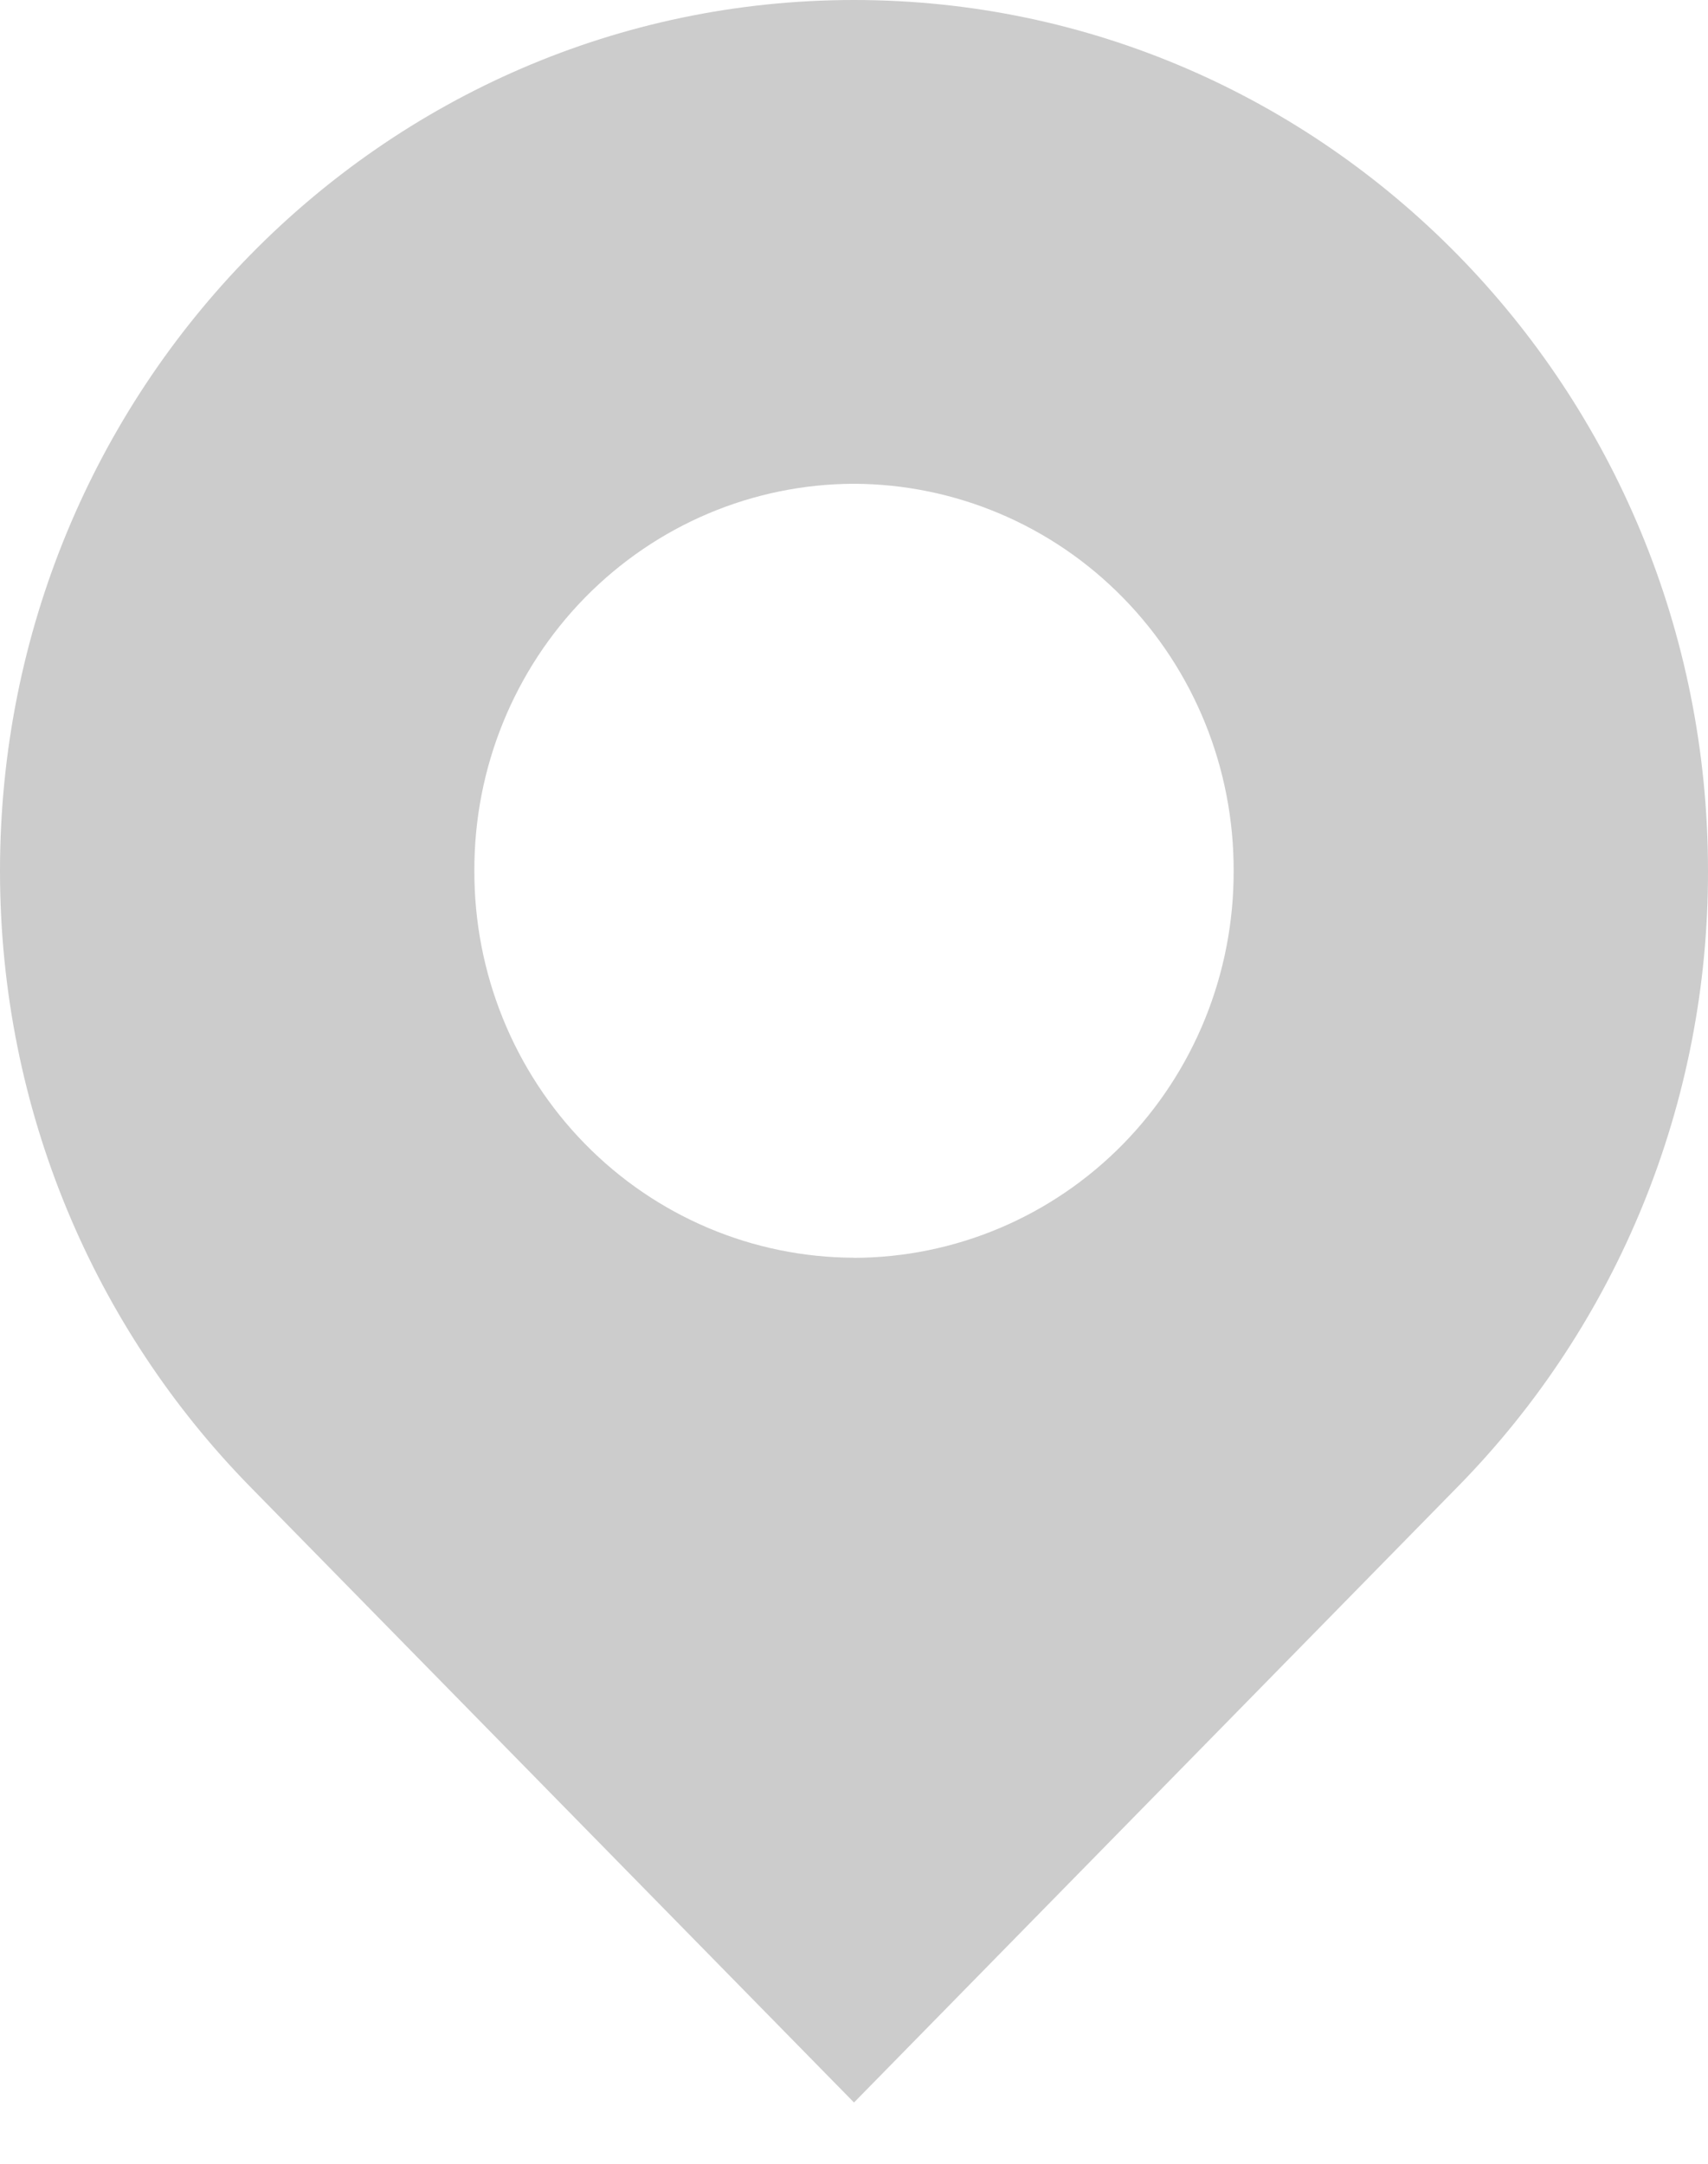 <?xml version="1.0" encoding="UTF-8"?>
<svg width="15px" height="19px" viewBox="0 0 15 19" version="1.1" xmlns="http://www.w3.org/2000/svg" xmlns:xlink="http://www.w3.org/1999/xlink">
    <title>gps</title>
    <path d="M7.5,11.044 C6.613,11.042 5.763,10.683 5.138,10.045 C4.513,9.408 4.163,8.544 4.166,7.645 C4.163,6.747 4.513,5.884 5.138,5.247 C5.764,4.609 6.613,4.25 7.5,4.248 C8.387,4.251 9.237,4.61 9.862,5.248 C10.487,5.885 10.837,6.748 10.834,7.647 C10.837,8.546 10.487,9.41 9.862,10.047 C9.237,10.684 8.387,11.043 7.5,11.045 L7.5,11.044 Z M7.5,0 C3.358,0 0,3.423 0,7.647 C0,9.759 0.84,11.67 2.196,13.054 L7.5,18.462 L12.803,13.054 C14.214,11.618 15.004,9.674 15,7.647 C15,3.423 11.642,0 7.5,0 L7.5,0 Z" id="Fill-1" fill="#CCCCCC" mask="url(#mask-2)"></path>
</svg>